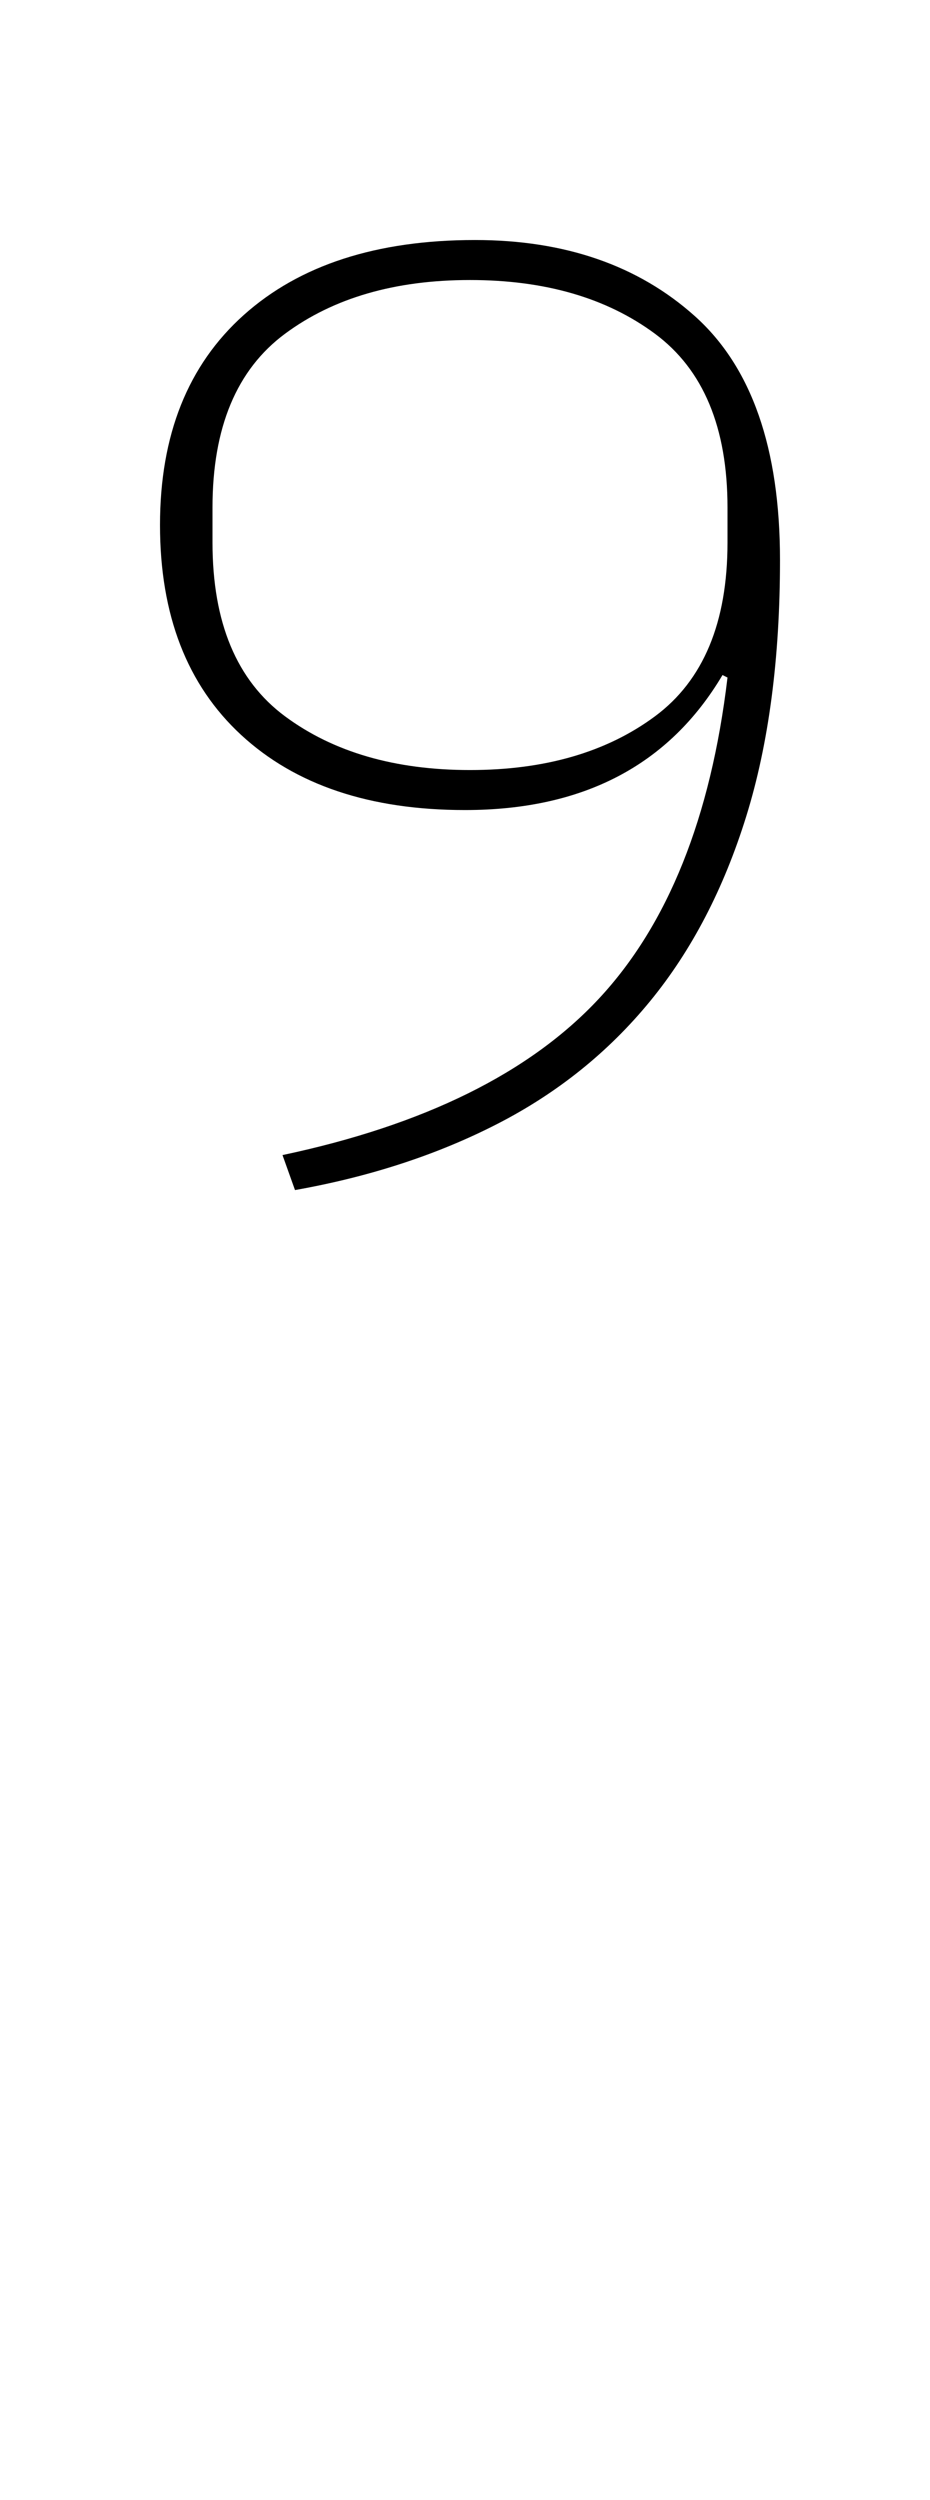 <?xml version="1.0" standalone="no"?>
<!DOCTYPE svg PUBLIC "-//W3C//DTD SVG 1.1//EN" "http://www.w3.org/Graphics/SVG/1.1/DTD/svg11.dtd" >
<svg xmlns="http://www.w3.org/2000/svg" xmlns:xlink="http://www.w3.org/1999/xlink" version="1.1" viewBox="-10 0 372 1000">
  <g transform="matrix(1 0 0 -1 0 800)">
   <path fill="currentColor"
d="M103 338q85 18 126.5 62.5t51.5 128.5l-2 1q-32 -54 -103 -54q-57 0 -89.5 30t-32.5 84t33.5 84t92.5 30q54 0 88 -30.5t34 -97.5q0 -59 -13.5 -102.5t-38.5 -74t-61 -49t-81 -26.5zM178 492q45 0 74 21.5t29 69.5v14q0 48 -29 69.5t-74 21.5t-74 -21.5t-29 -69.5v-14
q0 -48 29 -69.5t74 -21.5z" />
  </g>

</svg>
